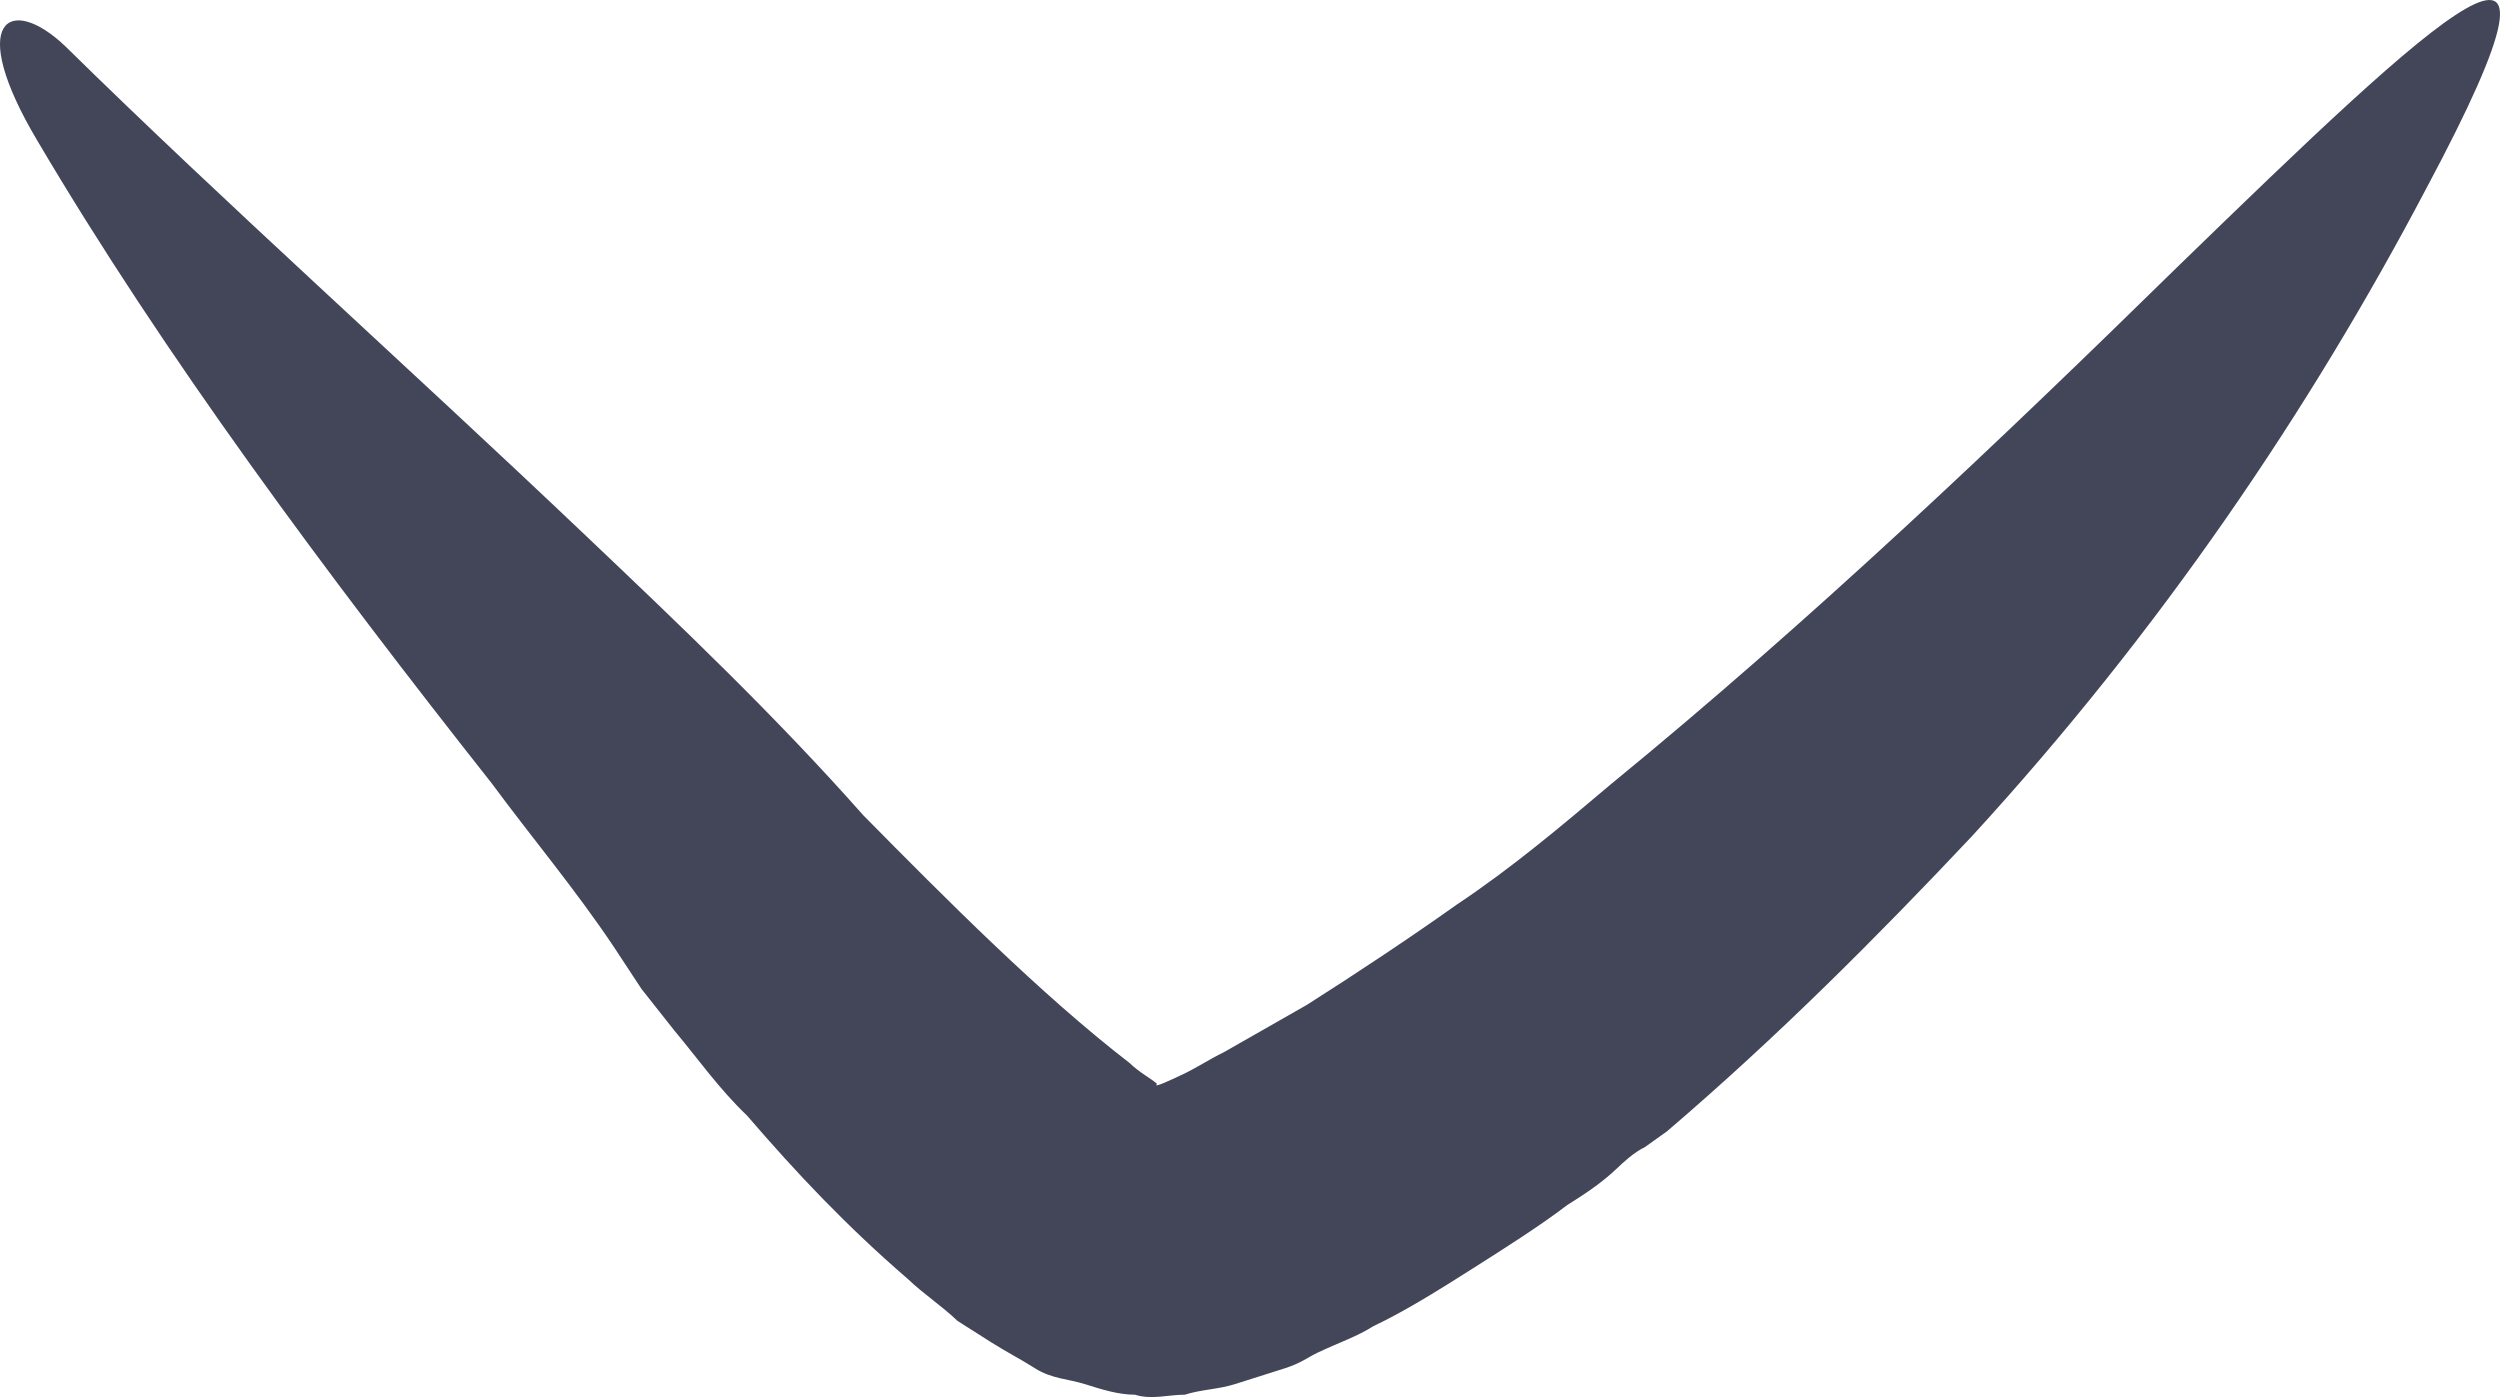 <svg width="34" height="19" viewBox="0 0 34 19" fill="none" xmlns="http://www.w3.org/2000/svg">
<path d="M0.887 0.628C0.133 -0.089 -0.47 0.27 0.51 1.917C2.244 4.855 4.43 7.792 6.691 10.658C7.219 11.374 7.822 12.091 8.349 12.879L8.726 13.452L8.952 13.738L9.179 14.025C9.48 14.383 9.782 14.813 10.159 15.171C10.837 15.959 11.515 16.676 12.344 17.392C12.57 17.607 12.797 17.75 13.023 17.965L13.475 18.252C13.701 18.395 13.852 18.467 14.078 18.61C14.304 18.753 14.53 18.753 14.757 18.825C14.983 18.896 15.209 18.968 15.435 18.968C15.661 19.04 15.887 18.968 16.113 18.968C16.339 18.896 16.566 18.896 16.792 18.825C17.018 18.753 17.244 18.682 17.47 18.61C17.696 18.538 17.772 18.467 17.922 18.395C18.224 18.252 18.45 18.18 18.676 18.037C19.128 17.822 19.581 17.535 20.033 17.249C20.485 16.962 20.937 16.676 21.314 16.389C21.541 16.246 21.767 16.102 21.993 15.888C22.068 15.816 22.219 15.673 22.37 15.601L22.671 15.386C24.179 14.097 25.535 12.735 26.817 11.374C29.38 8.58 31.415 5.571 32.998 2.562C35.41 -1.951 33.149 0.198 29.606 3.637C27.194 6.001 24.631 8.437 21.917 10.658C21.239 11.231 20.561 11.804 19.807 12.306C19.204 12.735 18.45 13.237 17.772 13.667C17.395 13.882 17.018 14.097 16.641 14.312C16.49 14.383 16.264 14.526 16.113 14.598C15.963 14.67 15.661 14.813 15.736 14.741C15.661 14.67 15.51 14.598 15.36 14.455C14.153 13.523 12.872 12.234 11.741 11.088C10.535 9.726 9.254 8.508 7.973 7.291C5.485 4.926 3.073 2.777 0.887 0.628Z" fill="#434659"/>
</svg>
